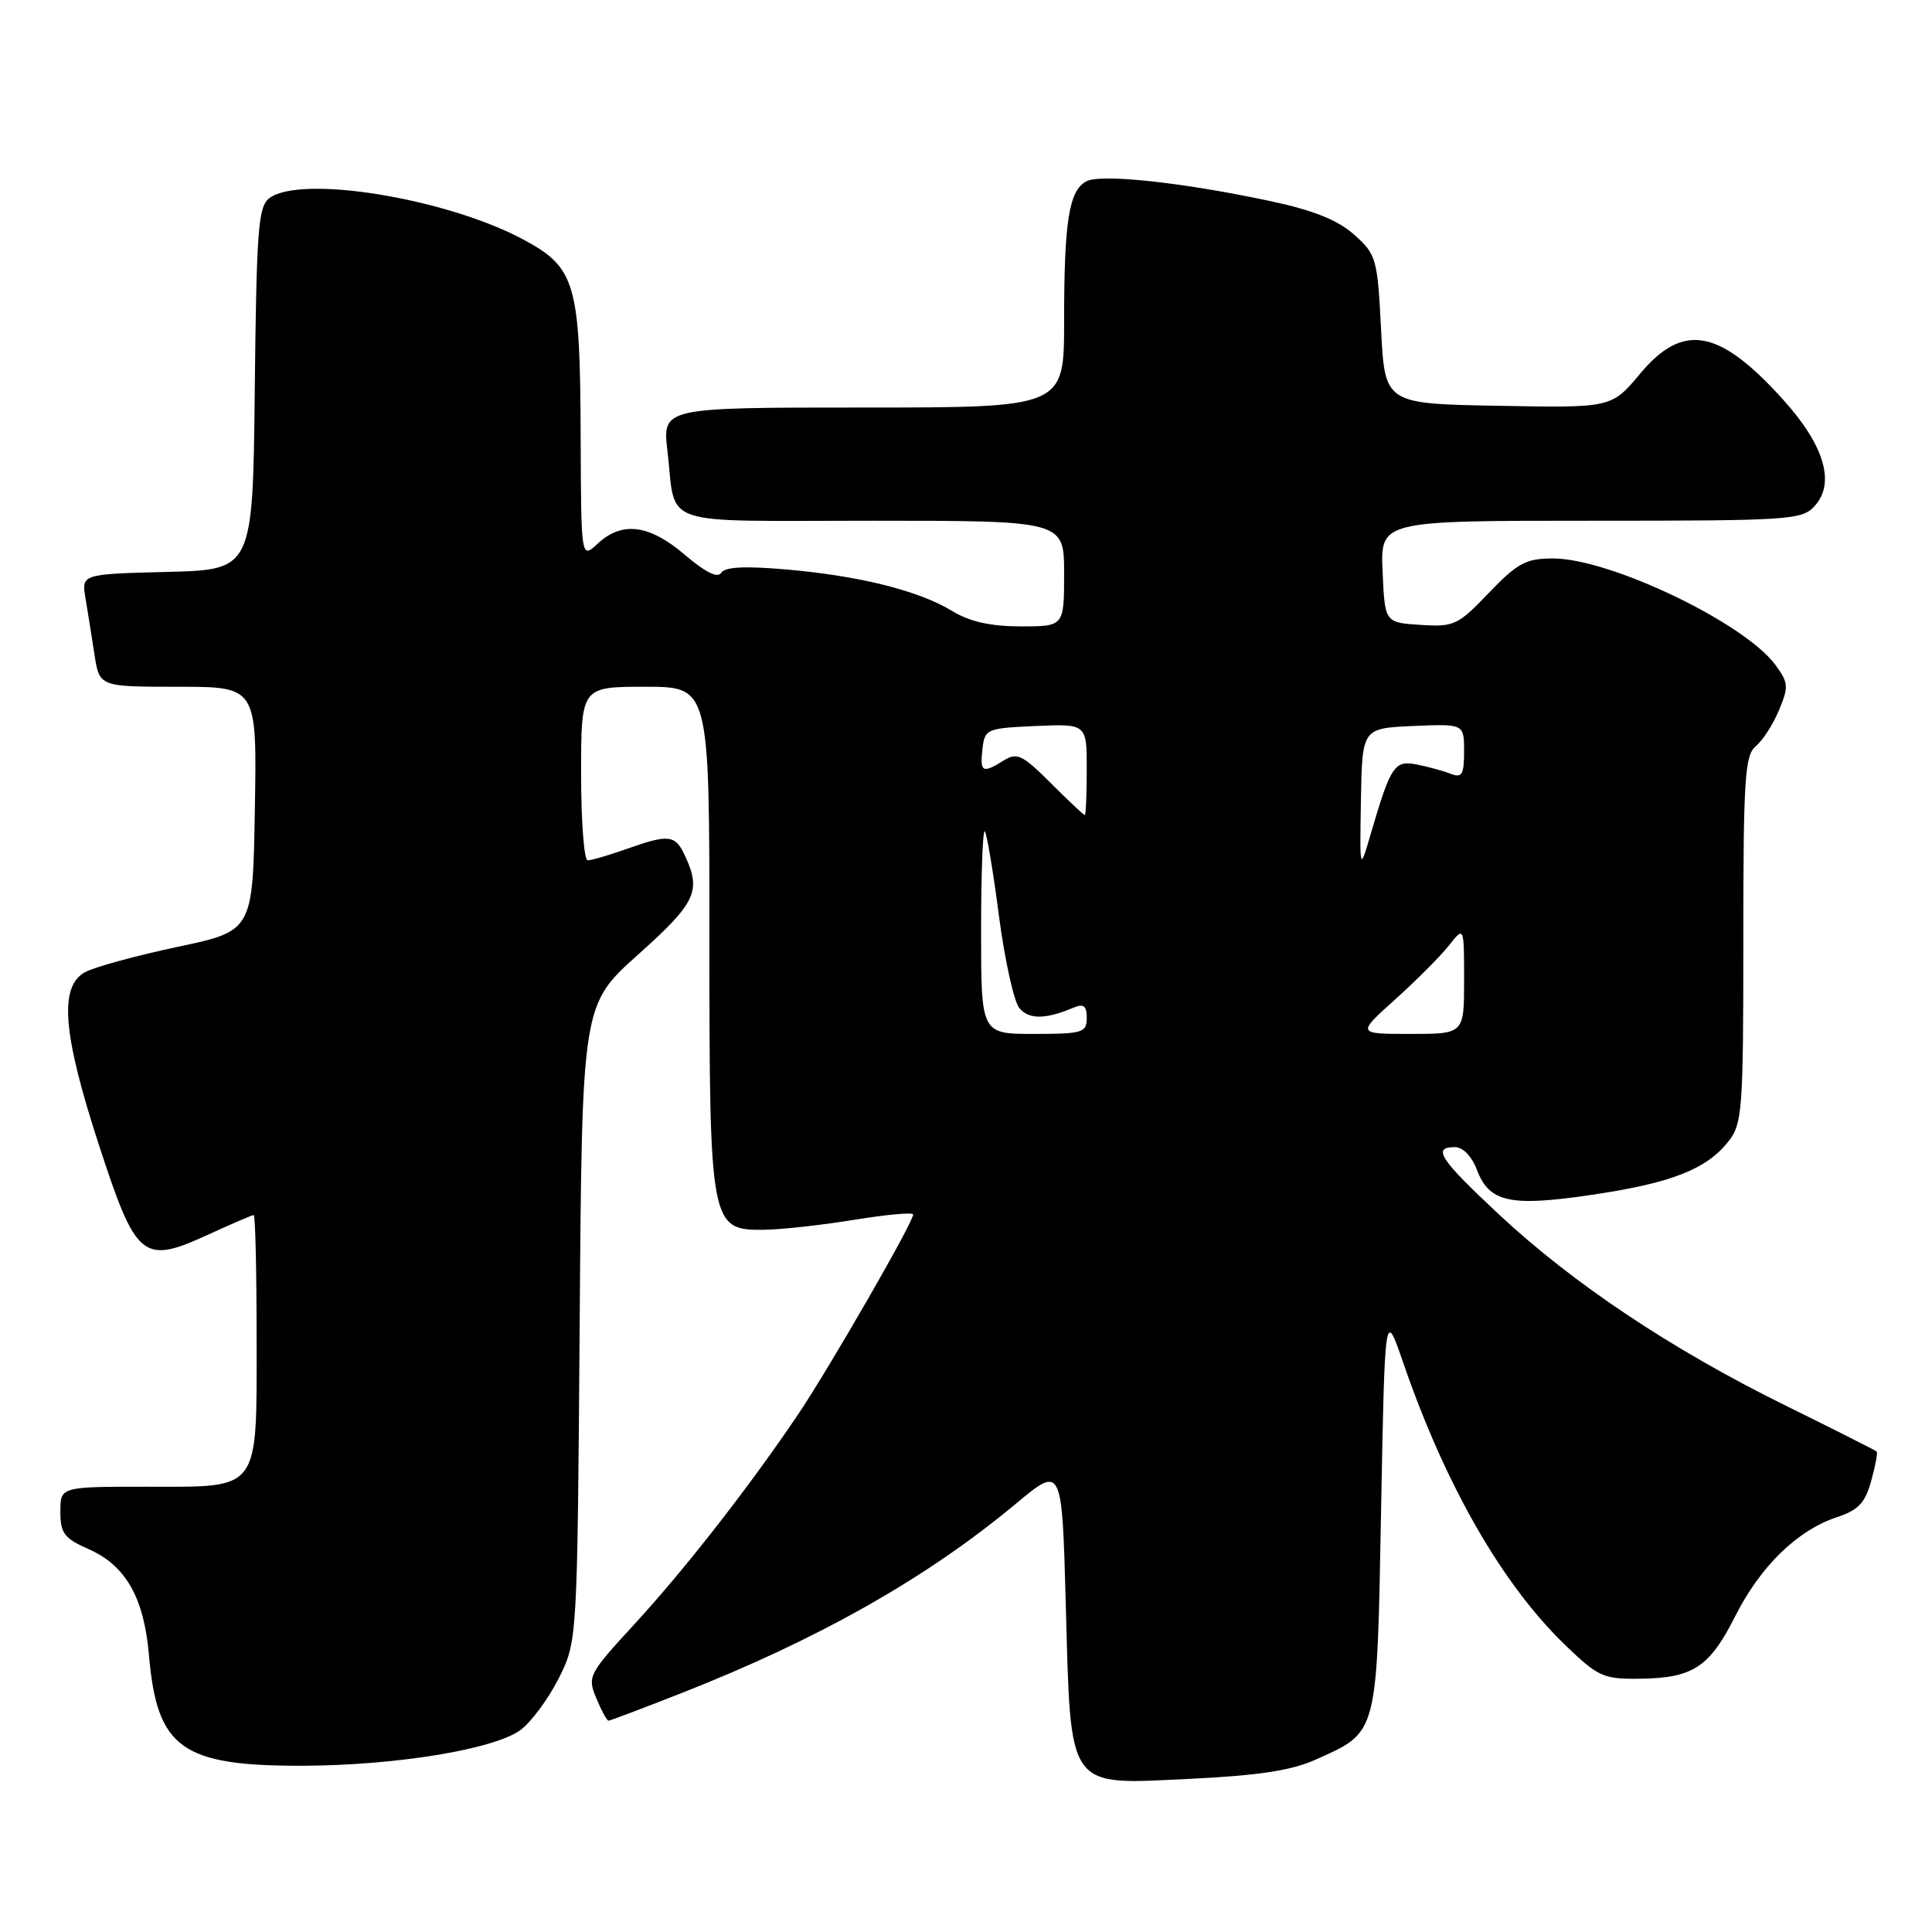 <?xml version="1.0" encoding="UTF-8" standalone="no"?>
<!DOCTYPE svg PUBLIC "-//W3C//DTD SVG 1.1//EN" "http://www.w3.org/Graphics/SVG/1.1/DTD/svg11.dtd" >
<svg xmlns="http://www.w3.org/2000/svg" xmlns:xlink="http://www.w3.org/1999/xlink" version="1.1" viewBox="0 0 256 256">
 <g >
 <path fill="currentColor"
d=" M 174.21 233.21 C 182.65 229.44 182.44 230.22 183.00 200.15 C 183.50 173.50 183.50 173.50 185.91 180.50 C 191.52 196.81 199.05 209.94 207.42 218.00 C 211.77 222.19 212.45 222.50 217.29 222.44 C 224.34 222.35 226.50 220.93 229.94 214.13 C 233.26 207.54 238.18 202.76 243.39 201.04 C 246.24 200.10 247.14 199.14 247.94 196.24 C 248.50 194.24 248.82 192.49 248.67 192.34 C 248.52 192.18 243.02 189.41 236.45 186.17 C 221.45 178.77 208.43 170.08 198.62 160.92 C 190.76 153.58 189.73 152.00 192.78 152.00 C 193.84 152.00 195.02 153.21 195.69 154.99 C 197.33 159.32 200.08 159.93 210.92 158.32 C 221.45 156.77 226.11 154.94 229.03 151.24 C 230.87 148.90 231.00 147.10 231.00 124.49 C 231.00 103.15 231.20 100.08 232.65 98.87 C 233.57 98.12 234.95 95.97 235.73 94.09 C 237.03 90.99 236.98 90.45 235.24 88.09 C 231.11 82.51 213.33 74.00 205.79 74.00 C 202.19 74.00 201.09 74.59 197.29 78.55 C 193.18 82.85 192.67 83.09 188.22 82.80 C 183.50 82.50 183.50 82.50 183.20 75.75 C 182.91 69.00 182.91 69.00 210.80 69.00 C 237.23 69.00 238.78 68.90 240.46 67.04 C 243.21 64.01 241.75 59.05 236.34 53.03 C 227.83 43.57 223.04 42.68 217.32 49.52 C 213.54 54.05 213.54 54.05 198.52 53.77 C 183.50 53.50 183.50 53.50 183.00 43.66 C 182.52 34.23 182.37 33.72 179.44 31.10 C 177.28 29.17 174.07 27.88 168.44 26.67 C 156.71 24.16 145.87 23.00 143.94 24.03 C 141.64 25.26 141.00 29.32 141.00 42.62 C 141.00 54.00 141.00 54.00 114.38 54.00 C 87.77 54.00 87.77 54.00 88.44 59.75 C 89.64 69.98 86.77 69.00 115.57 69.00 C 141.00 69.00 141.00 69.00 141.00 76.00 C 141.00 83.00 141.00 83.00 135.25 83.00 C 131.24 82.99 128.49 82.38 126.17 80.96 C 121.75 78.27 113.93 76.31 104.21 75.46 C 98.68 74.98 96.05 75.11 95.56 75.90 C 95.10 76.65 93.47 75.84 90.75 73.52 C 86.04 69.49 82.42 69.03 79.19 72.04 C 77.00 74.08 77.00 74.08 76.94 57.79 C 76.87 37.51 76.27 35.45 69.33 31.73 C 59.14 26.27 39.90 23.13 35.70 26.25 C 34.22 27.35 33.99 30.36 33.76 51.50 C 33.50 75.50 33.50 75.50 22.15 75.78 C 10.79 76.07 10.79 76.07 11.33 79.28 C 11.63 81.05 12.16 84.41 12.52 86.75 C 13.18 91.00 13.18 91.00 23.61 91.00 C 34.05 91.00 34.05 91.00 33.77 107.18 C 33.50 123.36 33.50 123.36 23.50 125.47 C 18.00 126.64 12.49 128.14 11.25 128.83 C 7.81 130.73 8.31 136.97 13.07 151.60 C 18.04 166.86 18.89 167.57 27.53 163.62 C 30.67 162.18 33.41 161.00 33.62 161.00 C 33.83 161.00 34.00 168.28 34.00 177.17 C 34.00 197.88 34.65 197.00 19.35 197.00 C 8.00 197.00 8.00 197.00 8.00 200.31 C 8.00 203.17 8.51 203.84 11.77 205.28 C 16.66 207.44 19.08 211.69 19.74 219.33 C 20.81 231.69 24.06 234.02 40.22 233.97 C 52.51 233.92 65.42 231.80 68.95 229.25 C 70.35 228.23 72.62 225.17 74.00 222.45 C 76.50 217.50 76.50 217.50 76.81 175.32 C 77.12 133.14 77.12 133.14 84.56 126.48 C 92.16 119.68 92.92 118.11 90.84 113.55 C 89.49 110.58 88.72 110.48 83.00 112.50 C 80.66 113.33 78.36 114.00 77.87 114.00 C 77.39 114.00 77.00 108.83 77.00 102.50 C 77.00 91.00 77.00 91.00 85.50 91.00 C 94.00 91.00 94.00 91.00 94.00 124.05 C 94.00 162.49 94.10 163.04 101.28 162.95 C 103.60 162.92 108.99 162.32 113.25 161.62 C 117.51 160.93 121.00 160.61 121.00 160.93 C 121.00 161.98 109.86 181.32 105.71 187.48 C 99.22 197.09 90.74 207.96 84.01 215.27 C 77.98 221.83 77.82 222.15 79.01 225.02 C 79.69 226.66 80.42 228.00 80.63 228.00 C 80.84 228.00 85.17 226.36 90.26 224.36 C 108.48 217.20 122.84 209.07 134.61 199.25 C 140.72 194.16 140.72 194.16 141.22 212.55 C 141.91 237.44 141.23 236.48 157.58 235.71 C 166.61 235.28 171.08 234.61 174.21 233.21 Z  M 130.00 123.33 C 130.00 115.82 130.22 109.89 130.49 110.15 C 130.75 110.42 131.60 115.44 132.36 121.32 C 133.13 127.19 134.35 132.71 135.07 133.58 C 136.33 135.10 138.53 135.09 142.25 133.52 C 143.60 132.96 144.00 133.27 144.00 134.89 C 144.00 136.83 143.45 137.00 137.00 137.00 C 130.00 137.00 130.00 137.00 130.00 123.33 Z  M 184.89 132.41 C 187.70 129.88 190.90 126.67 192.00 125.27 C 194.00 122.73 194.00 122.73 194.00 129.87 C 194.00 137.00 194.00 137.00 186.89 137.00 C 179.78 137.00 179.78 137.00 184.89 132.41 Z  M 180.33 106.00 C 180.50 96.50 180.50 96.50 187.25 96.20 C 194.00 95.91 194.00 95.91 194.00 99.56 C 194.00 102.63 193.72 103.11 192.25 102.54 C 191.29 102.16 189.28 101.61 187.78 101.31 C 184.77 100.70 184.29 101.42 181.63 110.50 C 180.17 115.50 180.17 115.50 180.33 106.00 Z  M 139.23 103.76 C 135.49 100.02 134.76 99.67 133.01 100.76 C 130.18 102.53 129.83 102.34 130.18 99.25 C 130.49 96.59 130.71 96.49 137.25 96.20 C 144.00 95.91 144.00 95.91 144.00 101.95 C 144.00 105.28 143.88 108.00 143.74 108.00 C 143.59 108.00 141.56 106.09 139.23 103.76 Z "/>
</g>
</svg>